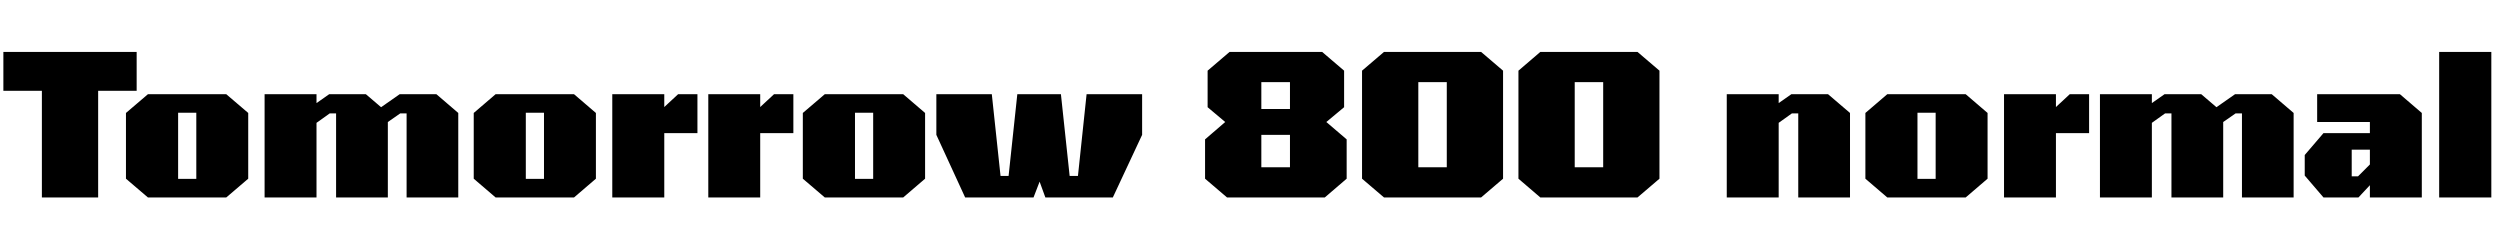 <svg xmlns="http://www.w3.org/2000/svg" xmlns:xlink="http://www.w3.org/1999/xlink" width="303.864" height="28.8"><path fill="black" d="M11.93 24L5.09 24L5.09 11.04L0.41 11.04L0.41 6.31L16.61 6.31L16.61 11.04L11.93 11.04L11.93 24ZM27.50 24L17.98 24L15.31 21.72L15.31 13.73L17.98 11.45L27.50 11.45L30.17 13.73L30.17 21.72L27.50 24ZM21.65 13.70L21.65 21.74L23.86 21.74L23.86 13.70L21.65 13.70ZM38.47 24L32.16 24L32.16 11.45L38.47 11.45L38.47 12.53L40.01 11.45L44.47 11.45L46.32 13.03L48.58 11.45L53.04 11.45L55.70 13.73L55.70 24L49.42 24L49.42 13.78L48.65 13.78L47.14 14.83L47.14 24L40.85 24L40.85 13.78L40.08 13.78L38.47 14.93L38.47 24ZM69.77 24L60.24 24L57.58 21.72L57.58 13.73L60.24 11.45L69.77 11.45L72.43 13.73L72.43 21.72L69.77 24ZM63.91 13.70L63.91 21.74L66.12 21.74L66.12 13.70L63.91 13.70ZM80.74 24L74.42 24L74.42 11.45L80.74 11.45L80.74 13.01L82.42 11.45L84.77 11.45L84.77 16.18L80.74 16.18L80.74 24ZM92.40 24L86.09 24L86.09 11.45L92.40 11.45L92.40 13.01L94.08 11.45L96.43 11.45L96.43 16.18L92.40 16.18L92.40 24ZM109.78 24L100.25 24L97.58 21.72L97.58 13.73L100.25 11.45L109.78 11.45L112.44 13.73L112.44 21.72L109.78 24ZM103.92 13.70L103.92 21.74L106.13 21.74L106.13 13.70L103.92 13.70ZM125.62 24L117.31 24L113.81 16.39L113.81 11.45L120.55 11.45L121.61 21.38L122.59 21.38L123.65 11.45L128.95 11.45L130.01 21.38L131.02 21.38L132.07 11.45L138.82 11.45L138.82 16.39L135.26 24L127.06 24L126.36 22.08L125.62 24ZM161.02 24L149.14 24L146.47 21.72L146.47 16.94L148.92 14.83L146.78 13.03L146.78 8.59L149.45 6.31L160.70 6.31L163.37 8.59L163.37 13.03L161.21 14.83L163.68 16.94L163.68 21.72L161.02 24ZM153.31 9.98L153.31 13.25L156.79 13.25L156.79 9.98L153.31 9.98ZM153.31 16.39L153.31 20.33L156.79 20.33L156.79 16.39L153.31 16.39ZM180.02 24L168.22 24L165.55 21.72L165.55 8.59L168.22 6.31L180.02 6.31L182.69 8.59L182.69 21.72L180.02 24ZM172.39 9.98L172.39 20.33L175.85 20.33L175.85 9.98L172.39 9.98ZM199.03 24L187.22 24L184.56 21.72L184.56 8.59L187.22 6.31L199.03 6.31L201.70 8.59L201.70 21.72L199.03 24ZM191.40 9.98L191.40 20.33L194.86 20.33L194.86 9.98L191.40 9.98ZM216.19 24L209.88 24L209.88 11.45L216.19 11.45L216.19 12.53L217.73 11.45L222.19 11.45L224.86 13.73L224.86 24L218.57 24L218.57 13.78L217.80 13.78L216.19 14.93L216.19 24ZM238.92 24L229.39 24L226.73 21.72L226.73 13.73L229.39 11.45L238.92 11.45L241.58 13.73L241.58 21.72L238.92 24ZM233.06 13.70L233.06 21.74L235.27 21.74L235.27 13.70L233.06 13.70ZM249.89 24L243.58 24L243.58 11.45L249.89 11.45L249.89 13.01L251.57 11.45L253.92 11.45L253.92 16.18L249.89 16.18L249.89 24ZM261.55 24L255.24 24L255.24 11.45L261.55 11.45L261.55 12.53L263.09 11.45L267.55 11.45L269.40 13.03L271.66 11.45L276.12 11.45L278.78 13.73L278.78 24L272.50 24L272.50 13.78L271.73 13.78L270.22 14.83L270.22 24L263.93 24L263.93 13.78L263.16 13.78L261.55 14.93L261.55 24ZM286.66 24L282.41 24L280.13 21.34L280.13 18.84L282.41 16.18L288.05 16.18L288.05 14.83L281.64 14.83L281.64 11.45L291.70 11.45L294.36 13.73L294.36 24L288.05 24L288.05 22.51L286.66 24ZM285.84 18.19L285.84 21.43L286.61 21.43L288.05 19.99L288.05 18.19L285.84 18.19ZM302.81 24L296.47 24L296.47 6.31L302.81 6.31L302.81 24Z"/></svg>